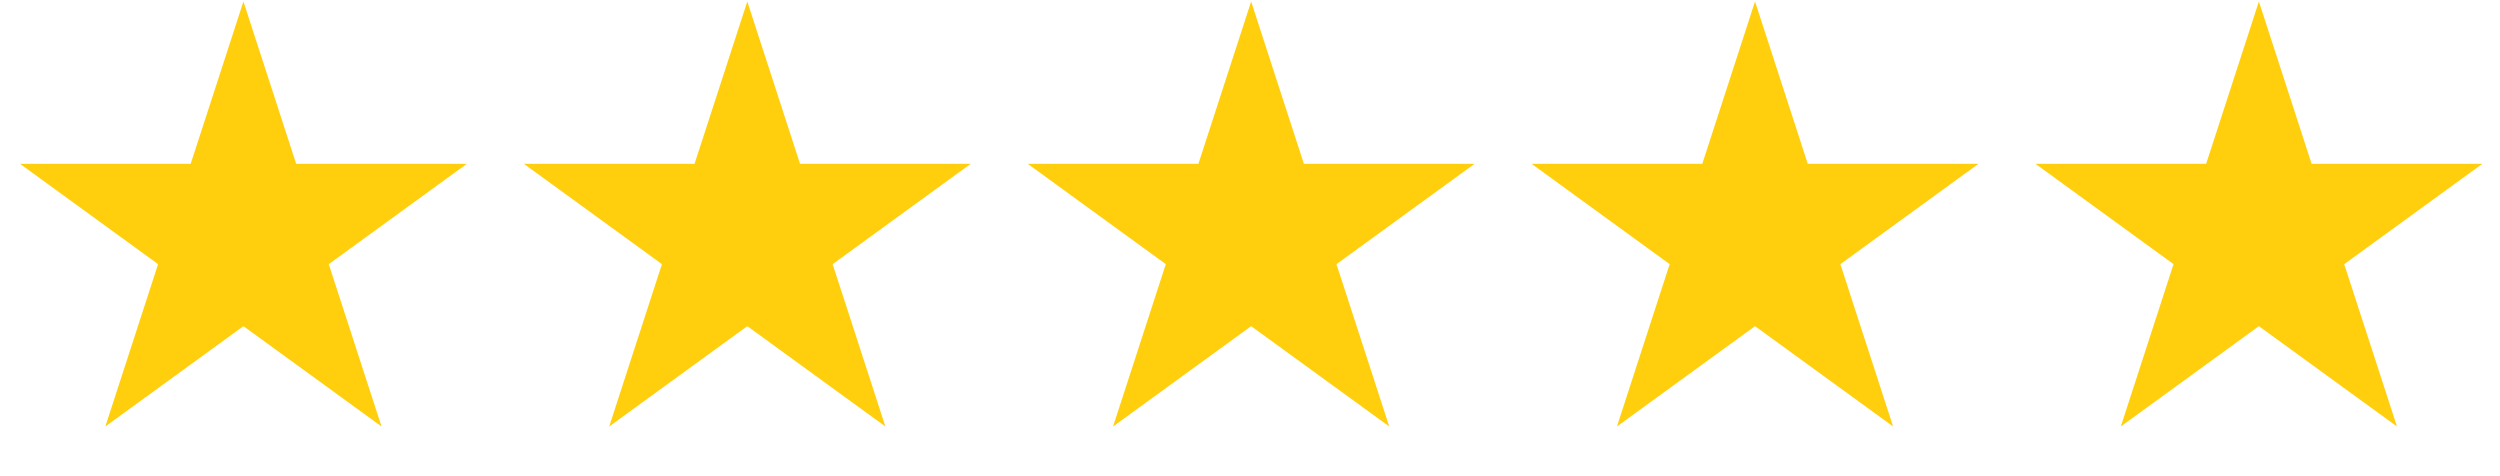 <svg width="147" height="28" viewBox="0 0 147 28" fill="none" xmlns="http://www.w3.org/2000/svg">
<path d="M14.314 0.088L17.415 9.633H27.451L19.332 15.532L22.433 25.077L14.314 19.178L6.194 25.077L9.295 15.532L1.176 9.633H11.212L14.314 0.088Z" fill="#FFCF0D"/>
<path d="M43.941 0.088L47.042 9.633H57.078L48.959 15.532L52.06 25.077L43.941 19.178L35.821 25.077L38.922 15.532L30.803 9.633H40.839L43.941 0.088Z" fill="#FFCF0D"/>
<path d="M73.567 0.088L76.669 9.633H86.705L78.585 15.532L81.687 25.077L73.567 19.178L65.448 25.077L68.549 15.532L60.43 9.633H70.466L73.567 0.088Z" fill="#FFCF0D"/>
<path d="M103.195 0.088L106.297 9.633H116.333L108.213 15.532L111.315 25.077L103.195 19.178L95.076 25.077L98.177 15.532L90.058 9.633H100.094L103.195 0.088Z" fill="#FFCF0D"/>
<path d="M132.822 0.088L135.924 9.633H145.96L137.84 15.532L140.942 25.077L132.822 19.178L124.703 25.077L127.804 15.532L119.685 9.633H129.721L132.822 0.088Z" fill="#FFCF0D"/>
</svg>
